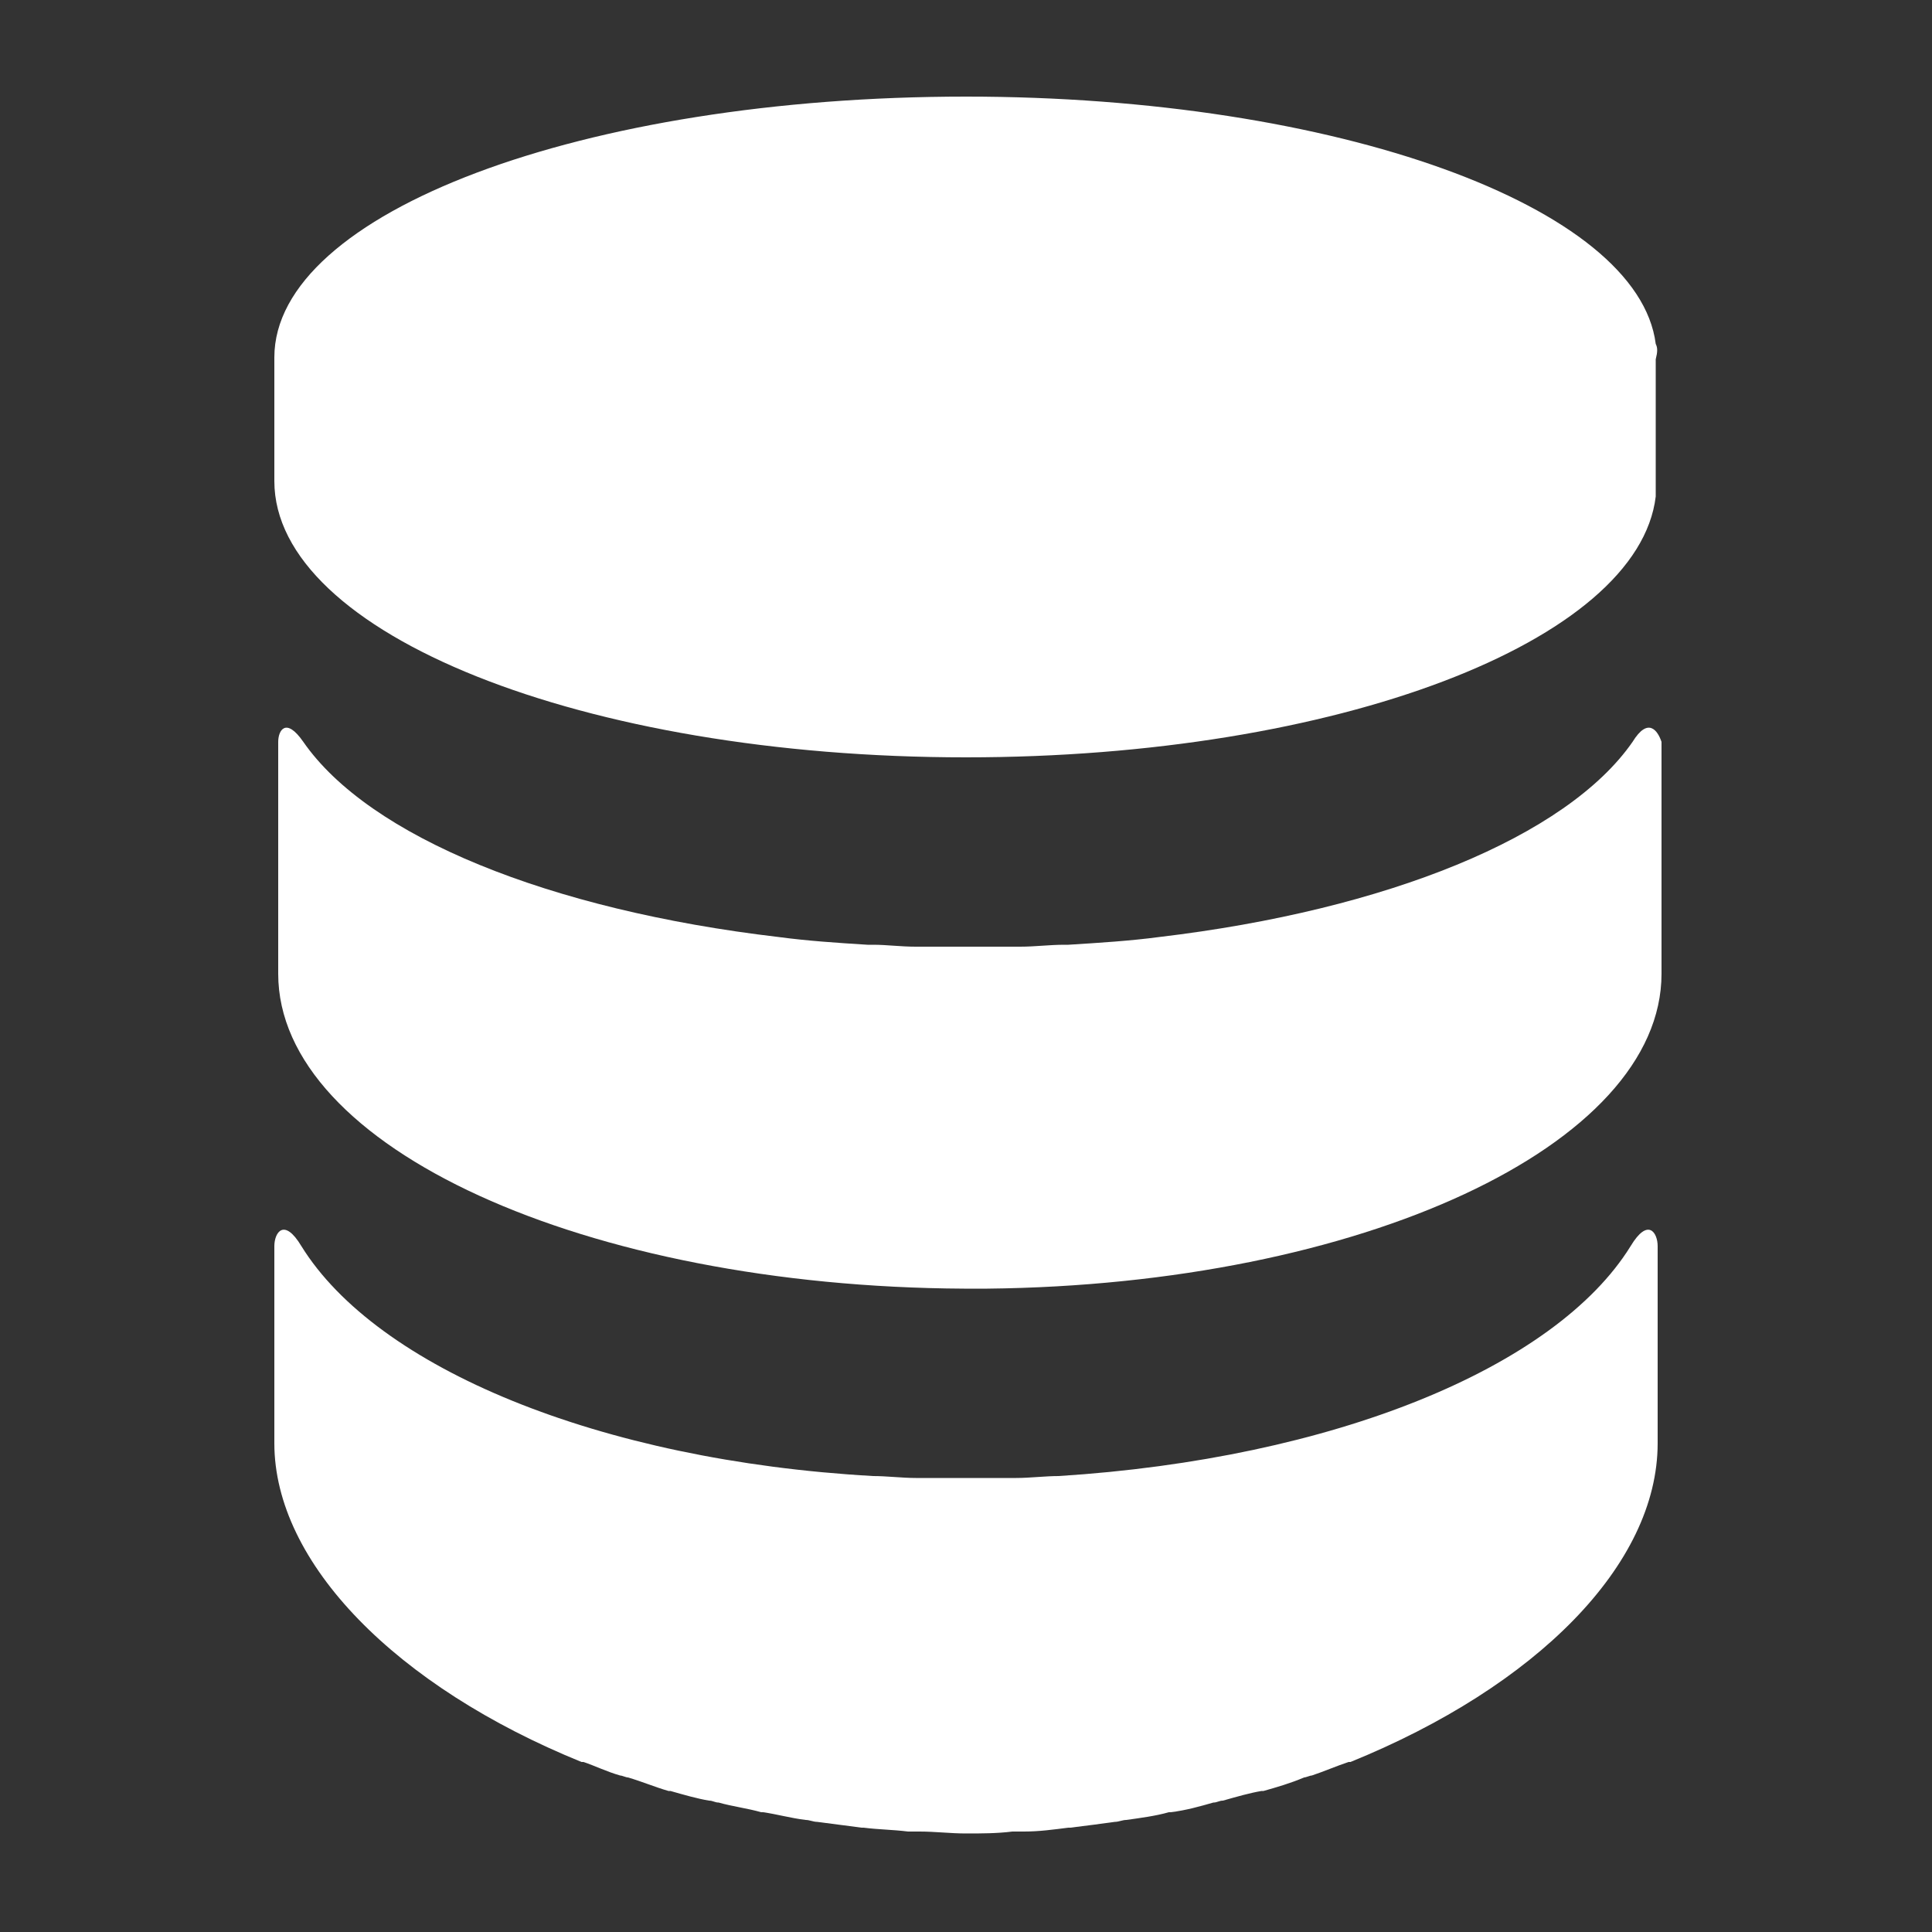 <?xml version="1.0" encoding="utf-8"?>
<!-- Generator: Adobe Illustrator 18.0.0, SVG Export Plug-In . SVG Version: 6.00 Build 0)  -->
<!DOCTYPE svg PUBLIC "-//W3C//DTD SVG 1.1//EN" "http://www.w3.org/Graphics/SVG/1.1/DTD/svg11.dtd">
<svg version="1.1" id="Layer_1" xmlns="http://www.w3.org/2000/svg" xmlns:xlink="http://www.w3.org/1999/xlink" x="0px" y="0px"
	 viewBox="0 0 100 100" enable-background="new 0 0 100 100" xml:space="preserve">
<rect x="0" y="0" width="100" height="100" fill="#333333" stroke="none"/>
<g>
	<path fill="#FFFFFF" d="M84.4,64.5c-3.9,6.3-15.4,11-29.6,11.9c-0.7,0-1.5,0.1-2.2,0.1c-0.1,0-0.3,0-0.4,0c-0.7,0-1.5,0-2.2,0
		c0,0,0,0,0,0s0,0,0,0c-0.7,0-1.5,0-2.2,0c-0.1,0-0.3,0-0.4,0c-0.7,0-1.5-0.1-2.2-0.1C31,75.6,19.5,70.8,15.6,64.5
		c-0.9-1.5-1.4-0.7-1.4,0c0,0.7,0,10.2,0,10.2c0,6.2,6.3,12.6,15.9,16.5l0,0c0,0,0.1,0,0.1,0c0.6,0.2,1.2,0.5,1.9,0.7
		c0.1,0,0.3,0.1,0.4,0.1c0.7,0.2,1.4,0.5,2.1,0.7c0,0,0.1,0,0.1,0c0.7,0.2,1.4,0.4,2,0.5c0.2,0,0.3,0.1,0.5,0.1
		c0.7,0.2,1.5,0.3,2.2,0.5c0,0,0.1,0,0.1,0c0.7,0.1,1.4,0.3,2.2,0.4c0.2,0,0.4,0.1,0.6,0.1c0.8,0.1,1.5,0.2,2.3,0.3c0,0,0.1,0,0.1,0
		c0.8,0.1,1.5,0.1,2.3,0.2c0.2,0,0.4,0,0.6,0c0.8,0,1.6,0.1,2.4,0.1c0,0,0,0,0,0c0,0,0,0,0,0s0,0,0,0s0,0,0,0c0.8,0,1.6,0,2.4-0.1
		c0.2,0,0.4,0,0.6,0c0.8,0,1.5-0.1,2.3-0.2c0,0,0.1,0,0.1,0c0.8-0.1,1.6-0.2,2.3-0.3c0.2,0,0.4-0.1,0.6-0.1c0.7-0.1,1.5-0.2,2.2-0.4
		c0,0,0.1,0,0.1,0c0.8-0.1,1.5-0.3,2.2-0.5c0.2,0,0.3-0.1,0.5-0.1c0.7-0.2,1.4-0.4,2-0.5c0,0,0.1,0,0.1,0c0.7-0.2,1.4-0.4,2.1-0.7
		c0.1,0,0.3-0.1,0.4-0.1c0.6-0.2,1.3-0.5,1.9-0.7c0,0,0.1,0,0.1,0l0,0c9.6-3.9,15.9-10.2,15.9-16.5c0,0,0-9.5,0-10.2
		C85.8,63.8,85.3,63,84.4,64.5z"/>
	<path fill="#FFFFFF" d="M85.7,17.8C84.8,10.7,69.2,5,50,5c0,0,0,0,0,0s0,0,0,0c-19.8,0-35.8,6-35.8,13.5v6.4
		c0,7.9,16,14.3,35.8,14.3c0,0,0,0,0,0s0,0,0,0c19.2,0,34.8-6,35.7-13.5c0-0.2,0-0.5,0-0.7v-6.4C85.8,18.2,85.8,18,85.7,17.8z"/>
	<path fill="#FFFFFF" d="M84.5,38.4c-3.4,4.9-12.7,8.7-24.5,10.1c-1.5,0.2-3.1,0.3-4.7,0.4c-0.1,0-0.1,0-0.2,0
		c-0.8,0-1.5,0.1-2.3,0.1c-0.1,0-0.2,0-0.3,0c-0.8,0-1.6,0-2.4,0c0,0-0.1,0-0.1,0c-0.7,0-1.5,0-2.2,0c-0.1,0-0.3,0-0.4,0
		c-0.8,0-1.5-0.1-2.2-0.1c-0.1,0-0.2,0-0.3,0c-1.6-0.1-3.1-0.2-4.6-0.4c-11.9-1.4-21.2-5.2-24.6-10.1c-0.9-1.3-1.3-0.6-1.3,0
		c0,0.6,0,12,0,12c0,9,15.9,16.2,35.5,16.3l0.6,0c0,0,0,0,0,0c0.1,0,0.1,0,0.2,0l0.4,0l0,0c19.3-0.2,34.9-7.4,34.9-16.3
		c0,0,0-11.5,0-12C85.8,37.8,85.3,37.1,84.5,38.4z"/>
</g>
</svg>

